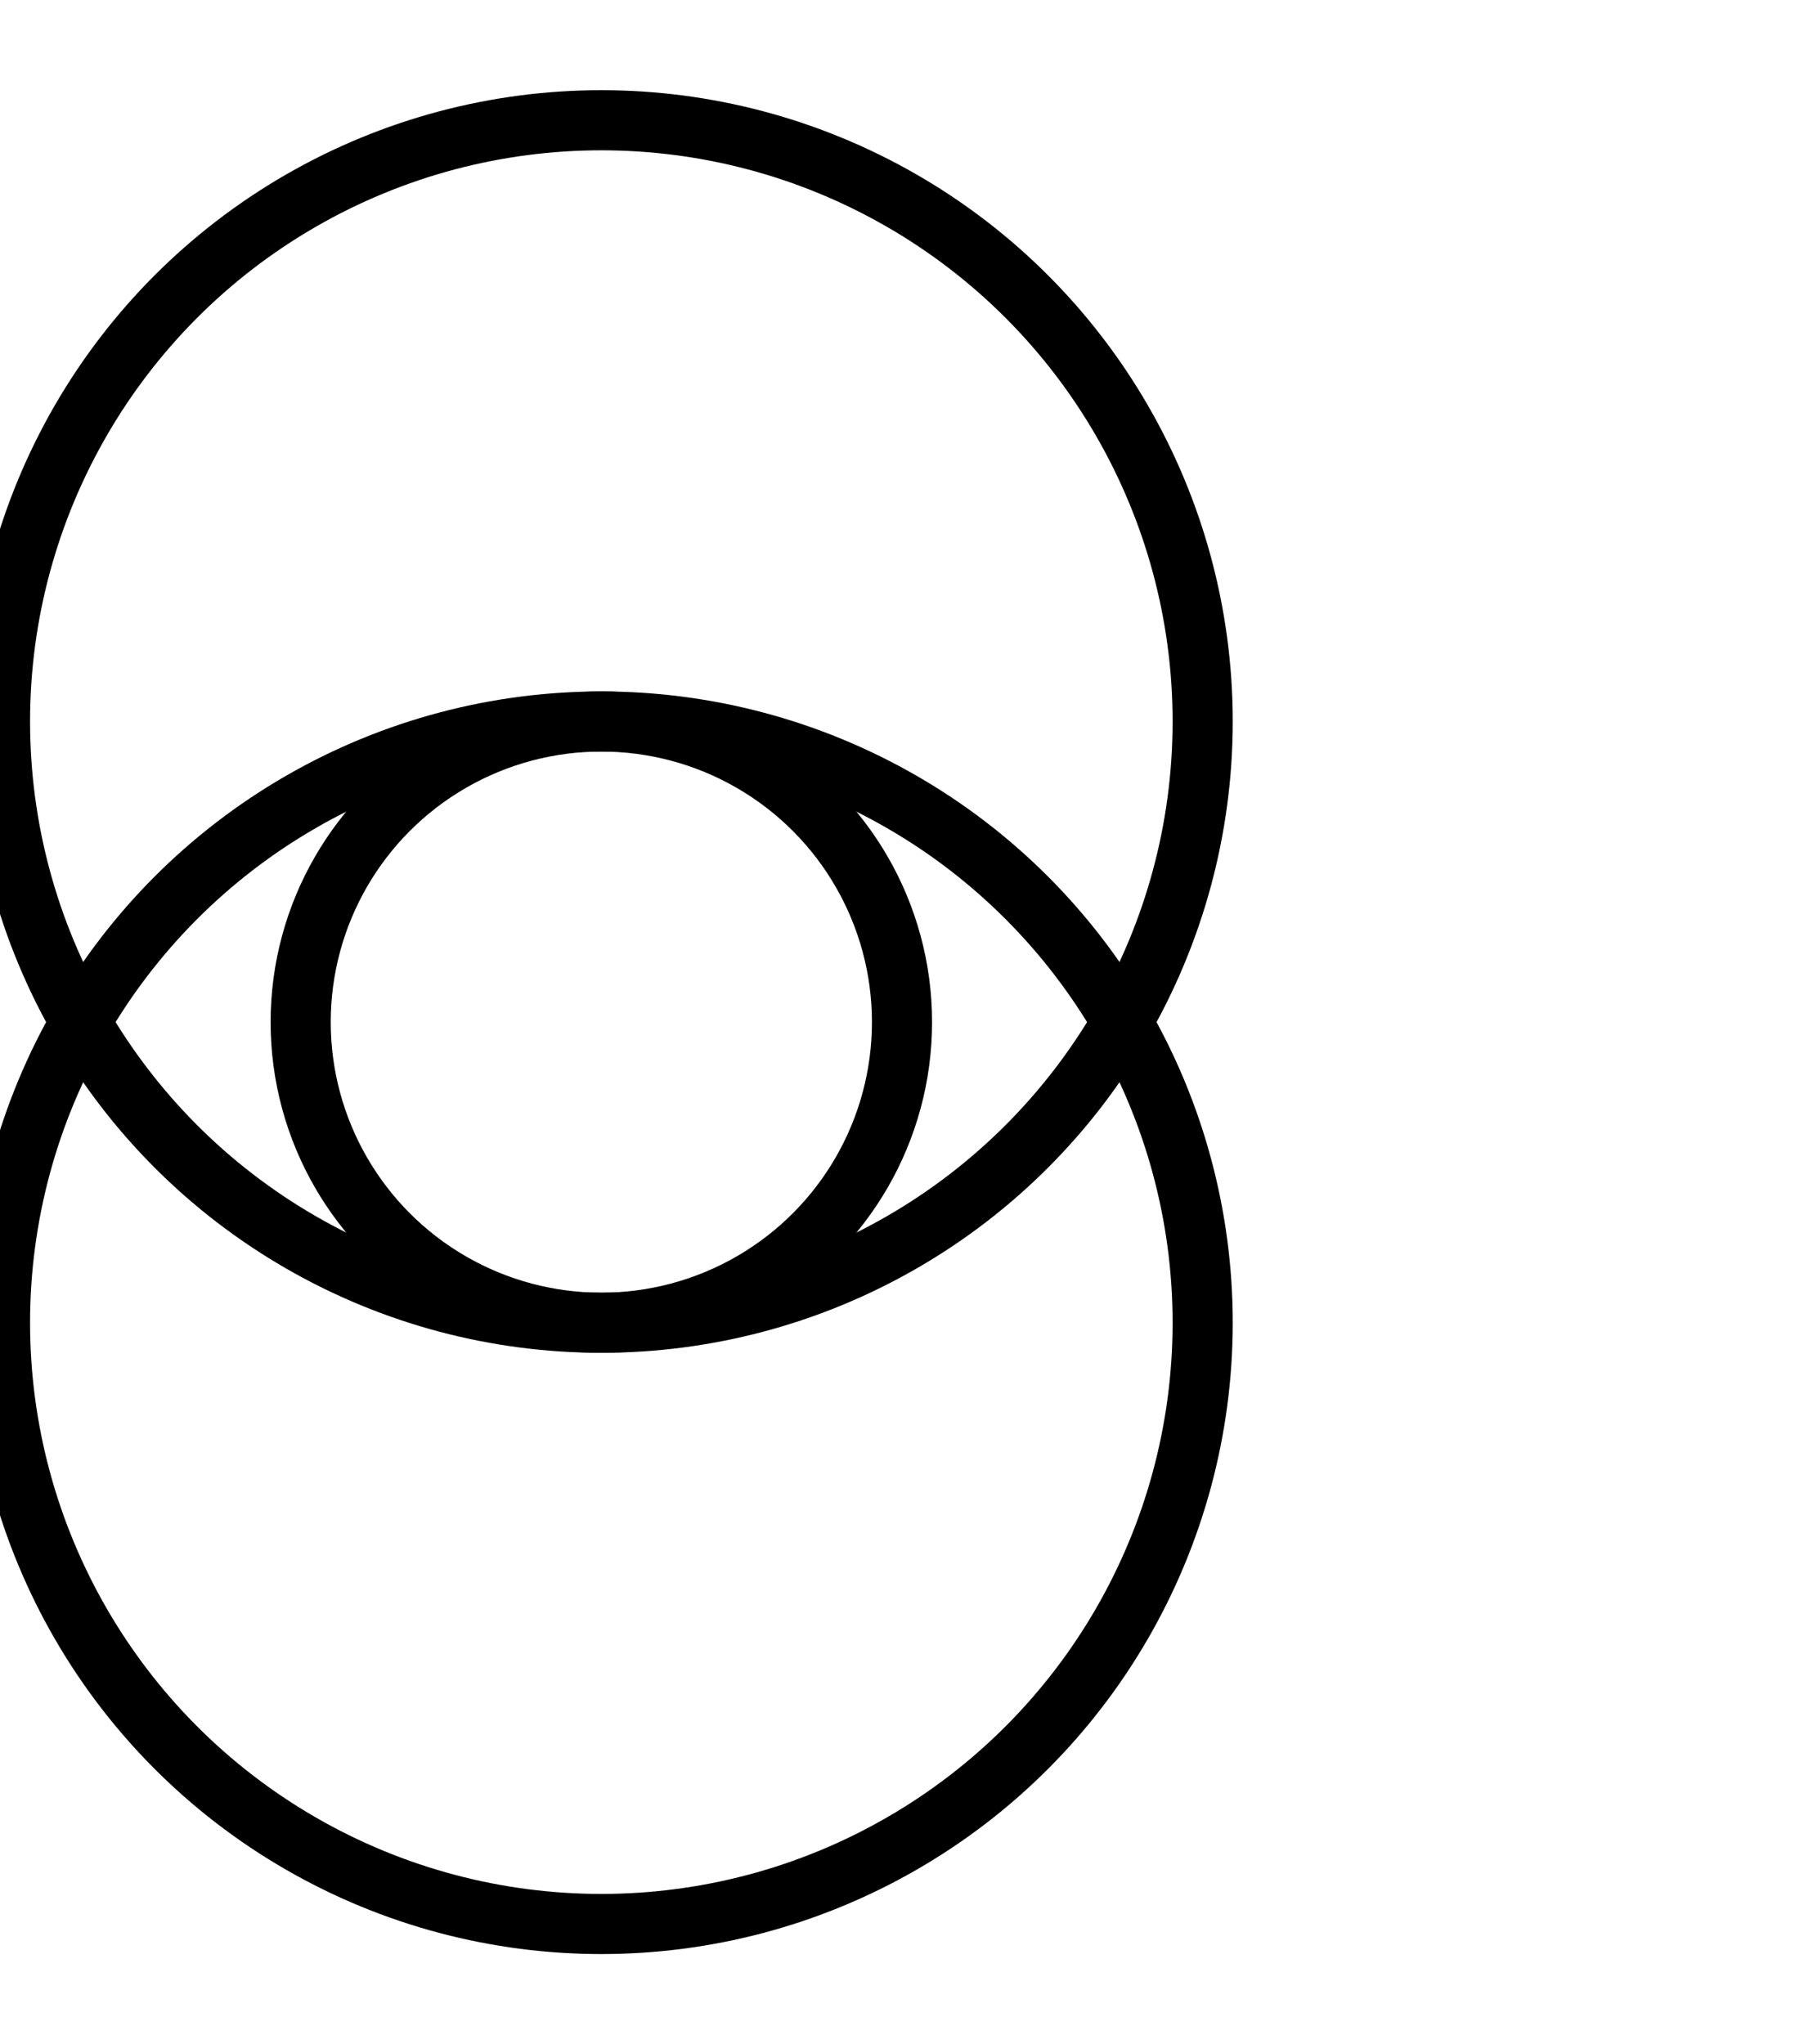 <svg viewBox="-50 -60 150 170" xmlns="http://www.w3.org/2000/svg">
	<style type="text/css">
		circle {
			fill: none;
			stroke: black;
			stroke-width: 5;
		}
	</style>
	<circle cx="0" cy="0" r="50" />
	<circle cx="0" cy="50" r="50" />
	<circle cx="0" cy="25" r="25" stroke="blue" />
</svg>
